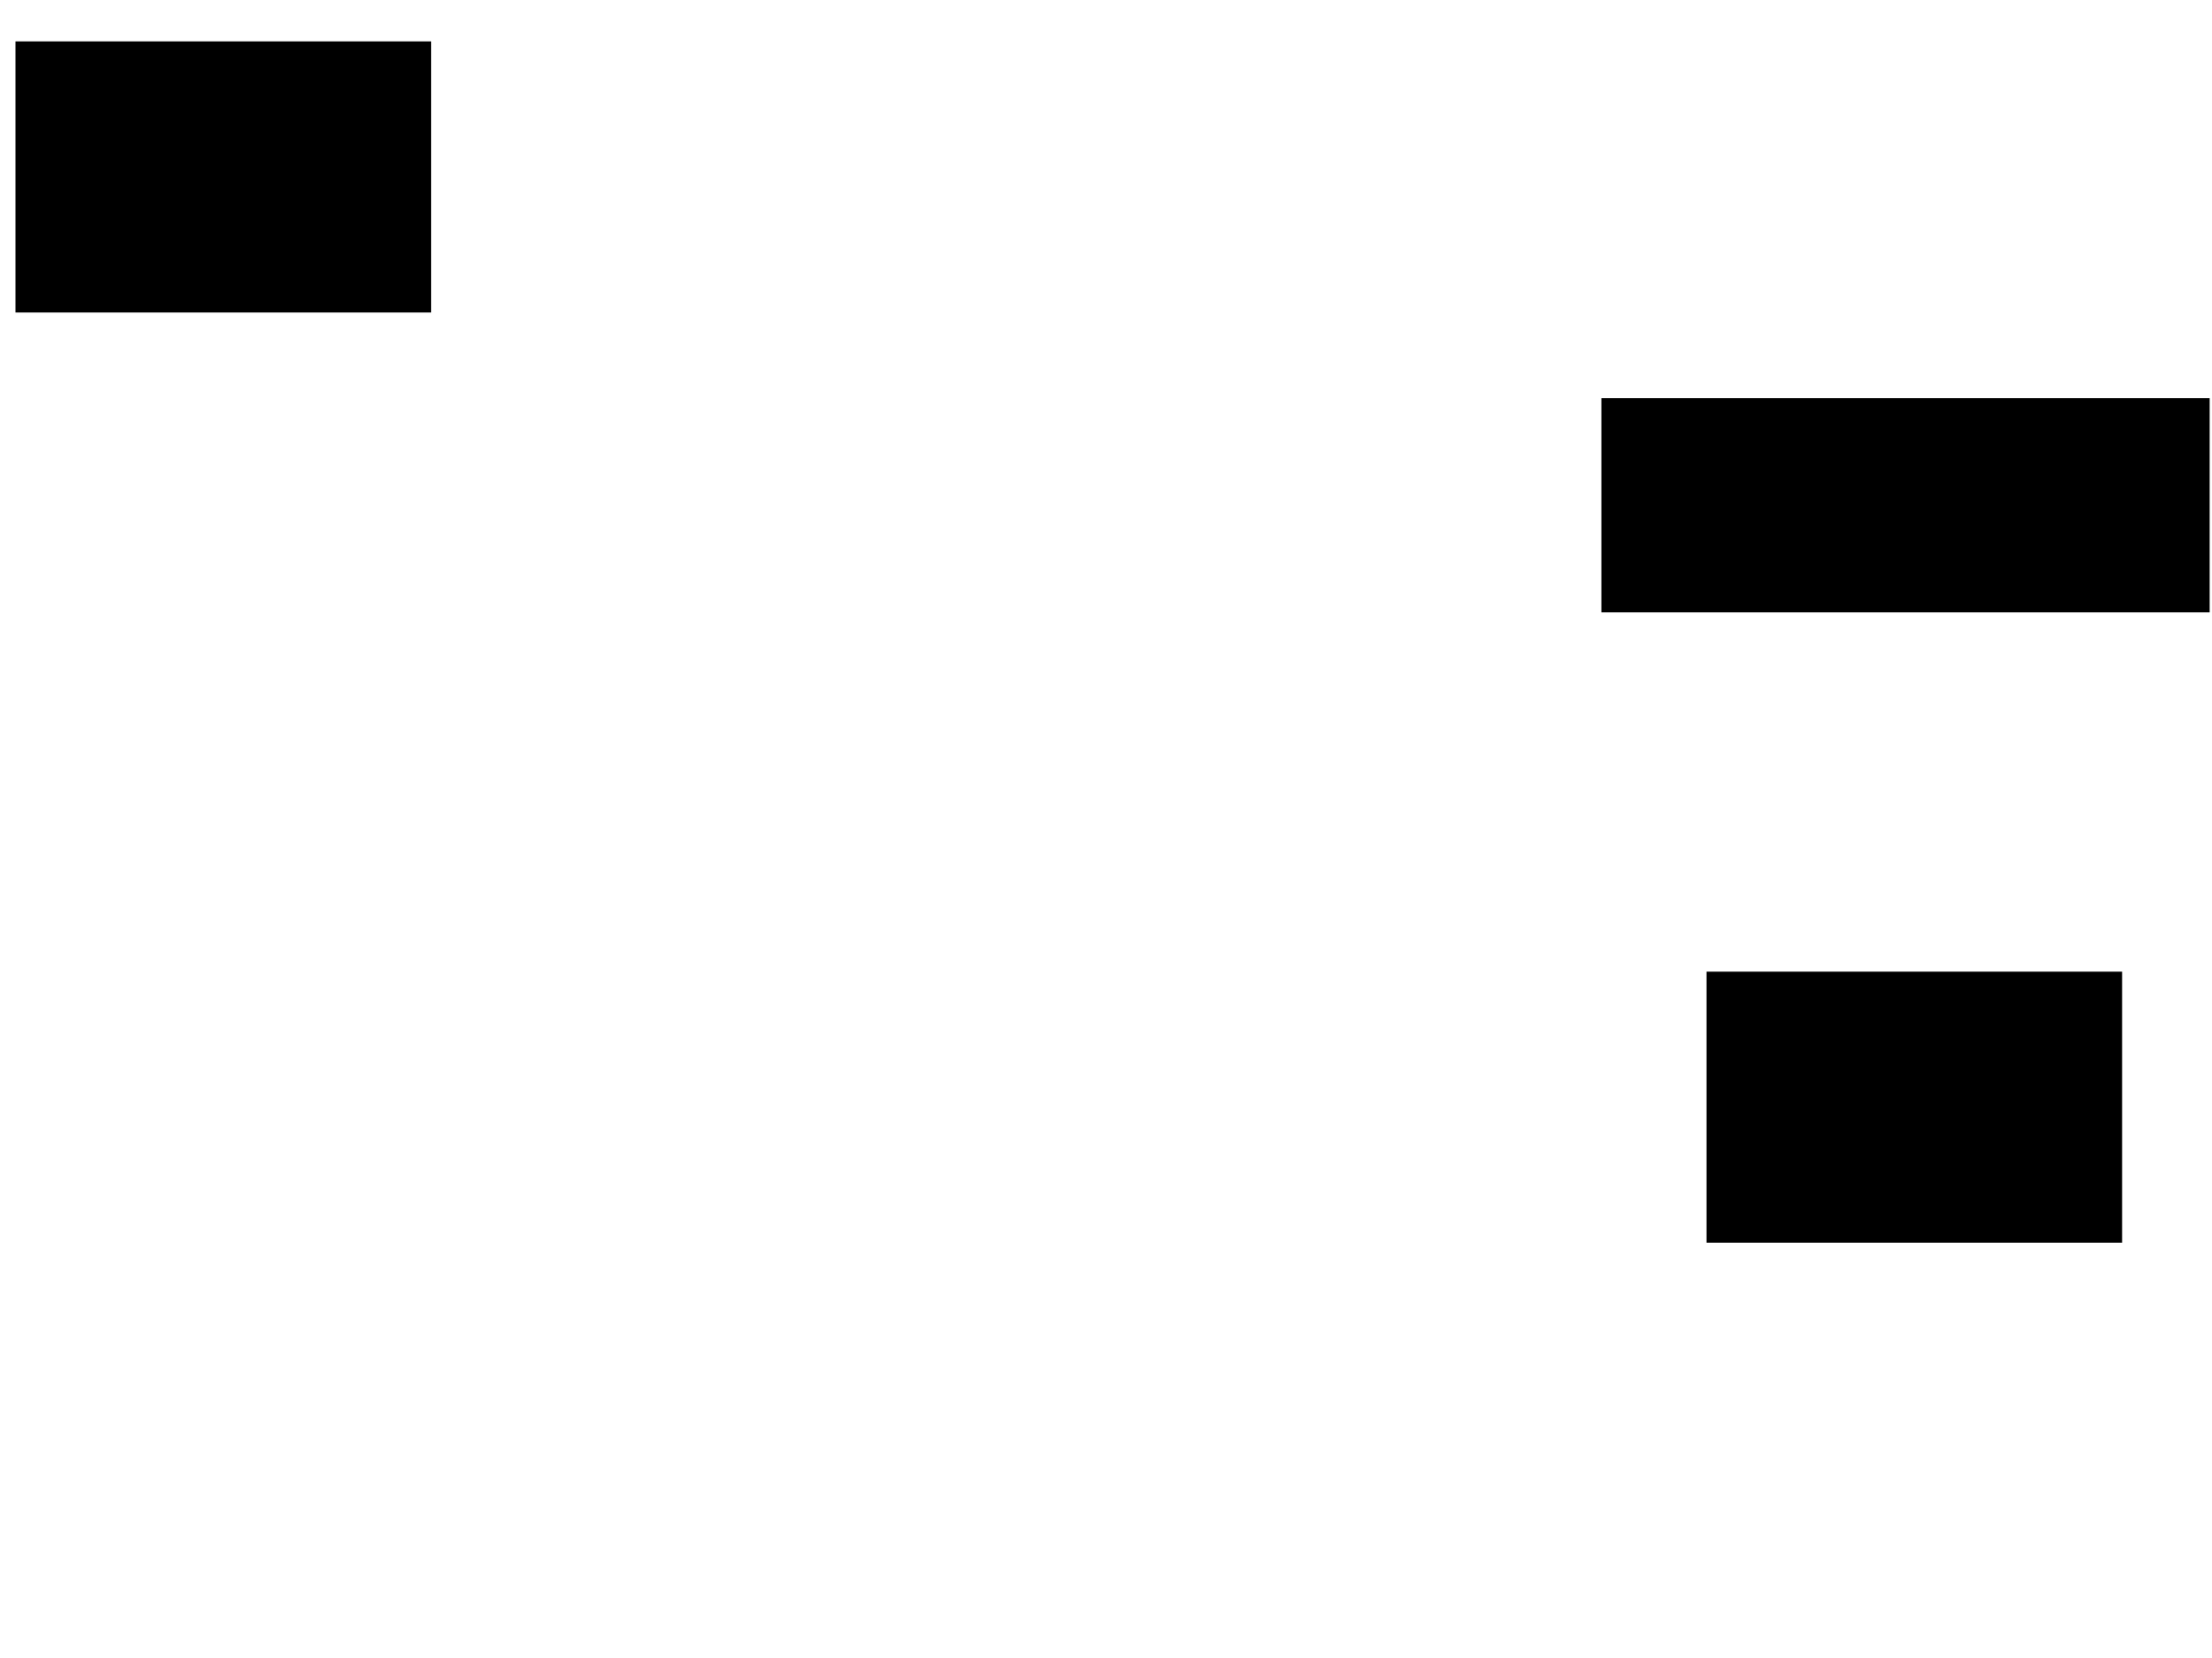 <svg xmlns="http://www.w3.org/2000/svg" width="1175" height="881">
 <!-- Created with Image Occlusion Enhanced -->
 <g>
  <title>Labels</title>
 </g>
 <g>
  <title>Masks</title>
  <rect id="43eb1bd18b754c65a3447a3fe1acf422-ao-1" height="143.023" width="219.767" y="22.488" x="8.721" stroke="#000000" fill="#0"/>
  
  <rect id="43eb1bd18b754c65a3447a3fe1acf422-ao-3" height="112.791" width="322.093" y="212.023" x="851.163" stroke="#000000" fill="#0"/>
  <rect id="43eb1bd18b754c65a3447a3fe1acf422-ao-4" height="143.023" width="219.767" y="516.674" x="906.977" stroke="#000000" fill="#0"/>
 </g>
</svg>